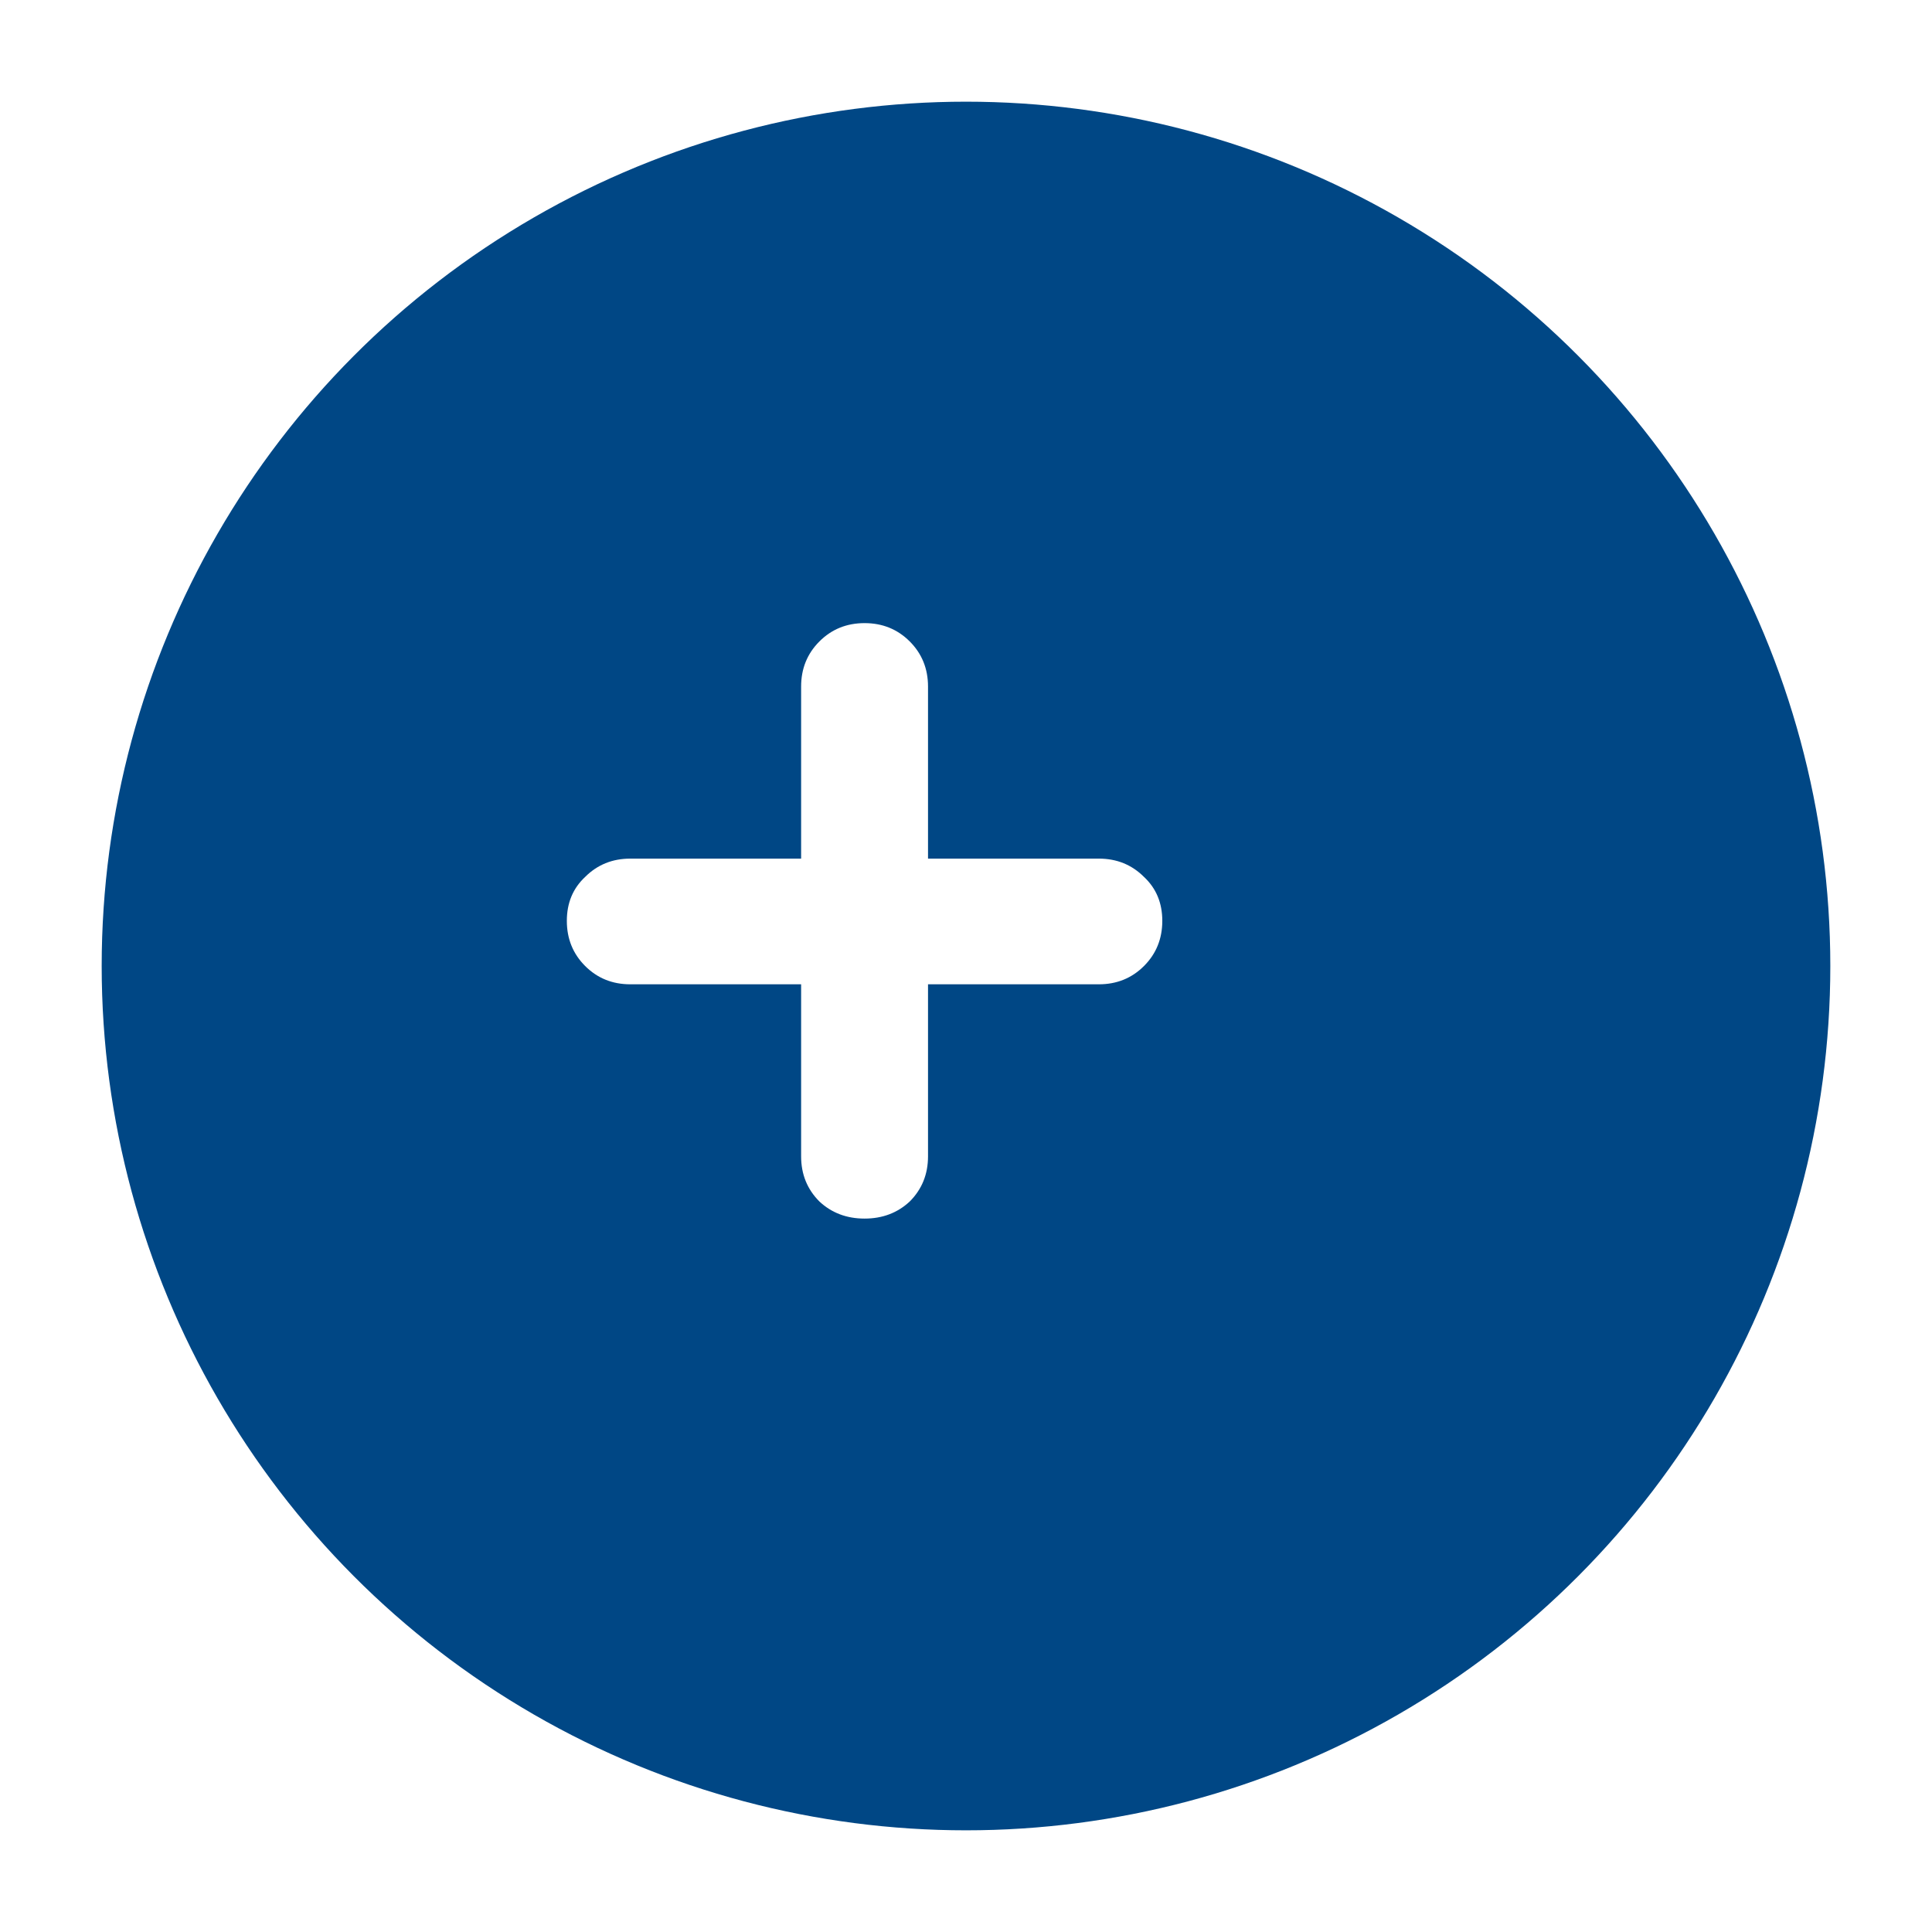 <svg width="38" height="38" viewBox="0 0 38 38" fill="none" xmlns="http://www.w3.org/2000/svg">
<g filter="url(#filter0_d_9_130)">
<circle cx="17" cy="17" r="17" fill="#004785"/>
</g>
<path d="M21.613 16.888C21.965 16.888 22.261 17.008 22.501 17.248C22.741 17.472 22.861 17.76 22.861 18.112C22.861 18.464 22.741 18.76 22.501 19C22.261 19.24 21.965 19.36 21.613 19.36H18.253V22.744C18.253 23.096 18.133 23.392 17.893 23.632C17.653 23.856 17.357 23.968 17.005 23.968C16.653 23.968 16.357 23.856 16.117 23.632C15.877 23.392 15.757 23.096 15.757 22.744V19.36H12.397C12.045 19.36 11.749 19.24 11.509 19C11.269 18.76 11.149 18.464 11.149 18.112C11.149 17.76 11.269 17.472 11.509 17.248C11.749 17.008 12.045 16.888 12.397 16.888H15.757V13.504C15.757 13.152 15.877 12.856 16.117 12.616C16.357 12.376 16.653 12.256 17.005 12.256C17.357 12.256 17.653 12.376 17.893 12.616C18.133 12.856 18.253 13.152 18.253 13.504V16.888H21.613Z" fill="white"/>
<defs>
<filter id="filter0_d_9_130" x="0" y="0" width="38" height="38" filterUnits="userSpaceOnUse" color-interpolation-filters="sRGB">
<feFlood flood-opacity="0" result="BackgroundImageFix"/>
<feColorMatrix in="SourceAlpha" type="matrix" values="0 0 0 0 0 0 0 0 0 0 0 0 0 0 0 0 0 0 127 0" result="hardAlpha"/>
<feOffset dx="2" dy="2"/>
<feGaussianBlur stdDeviation="1"/>
<feComposite in2="hardAlpha" operator="out"/>
<feColorMatrix type="matrix" values="0 0 0 0 0 0 0 0 0 0 0 0 0 0 0 0 0 0 0.5 0"/>
<feBlend mode="normal" in2="BackgroundImageFix" result="effect1_dropShadow_9_130"/>
<feBlend mode="normal" in="SourceGraphic" in2="effect1_dropShadow_9_130" result="shape"/>
</filter>
</defs>
</svg>
